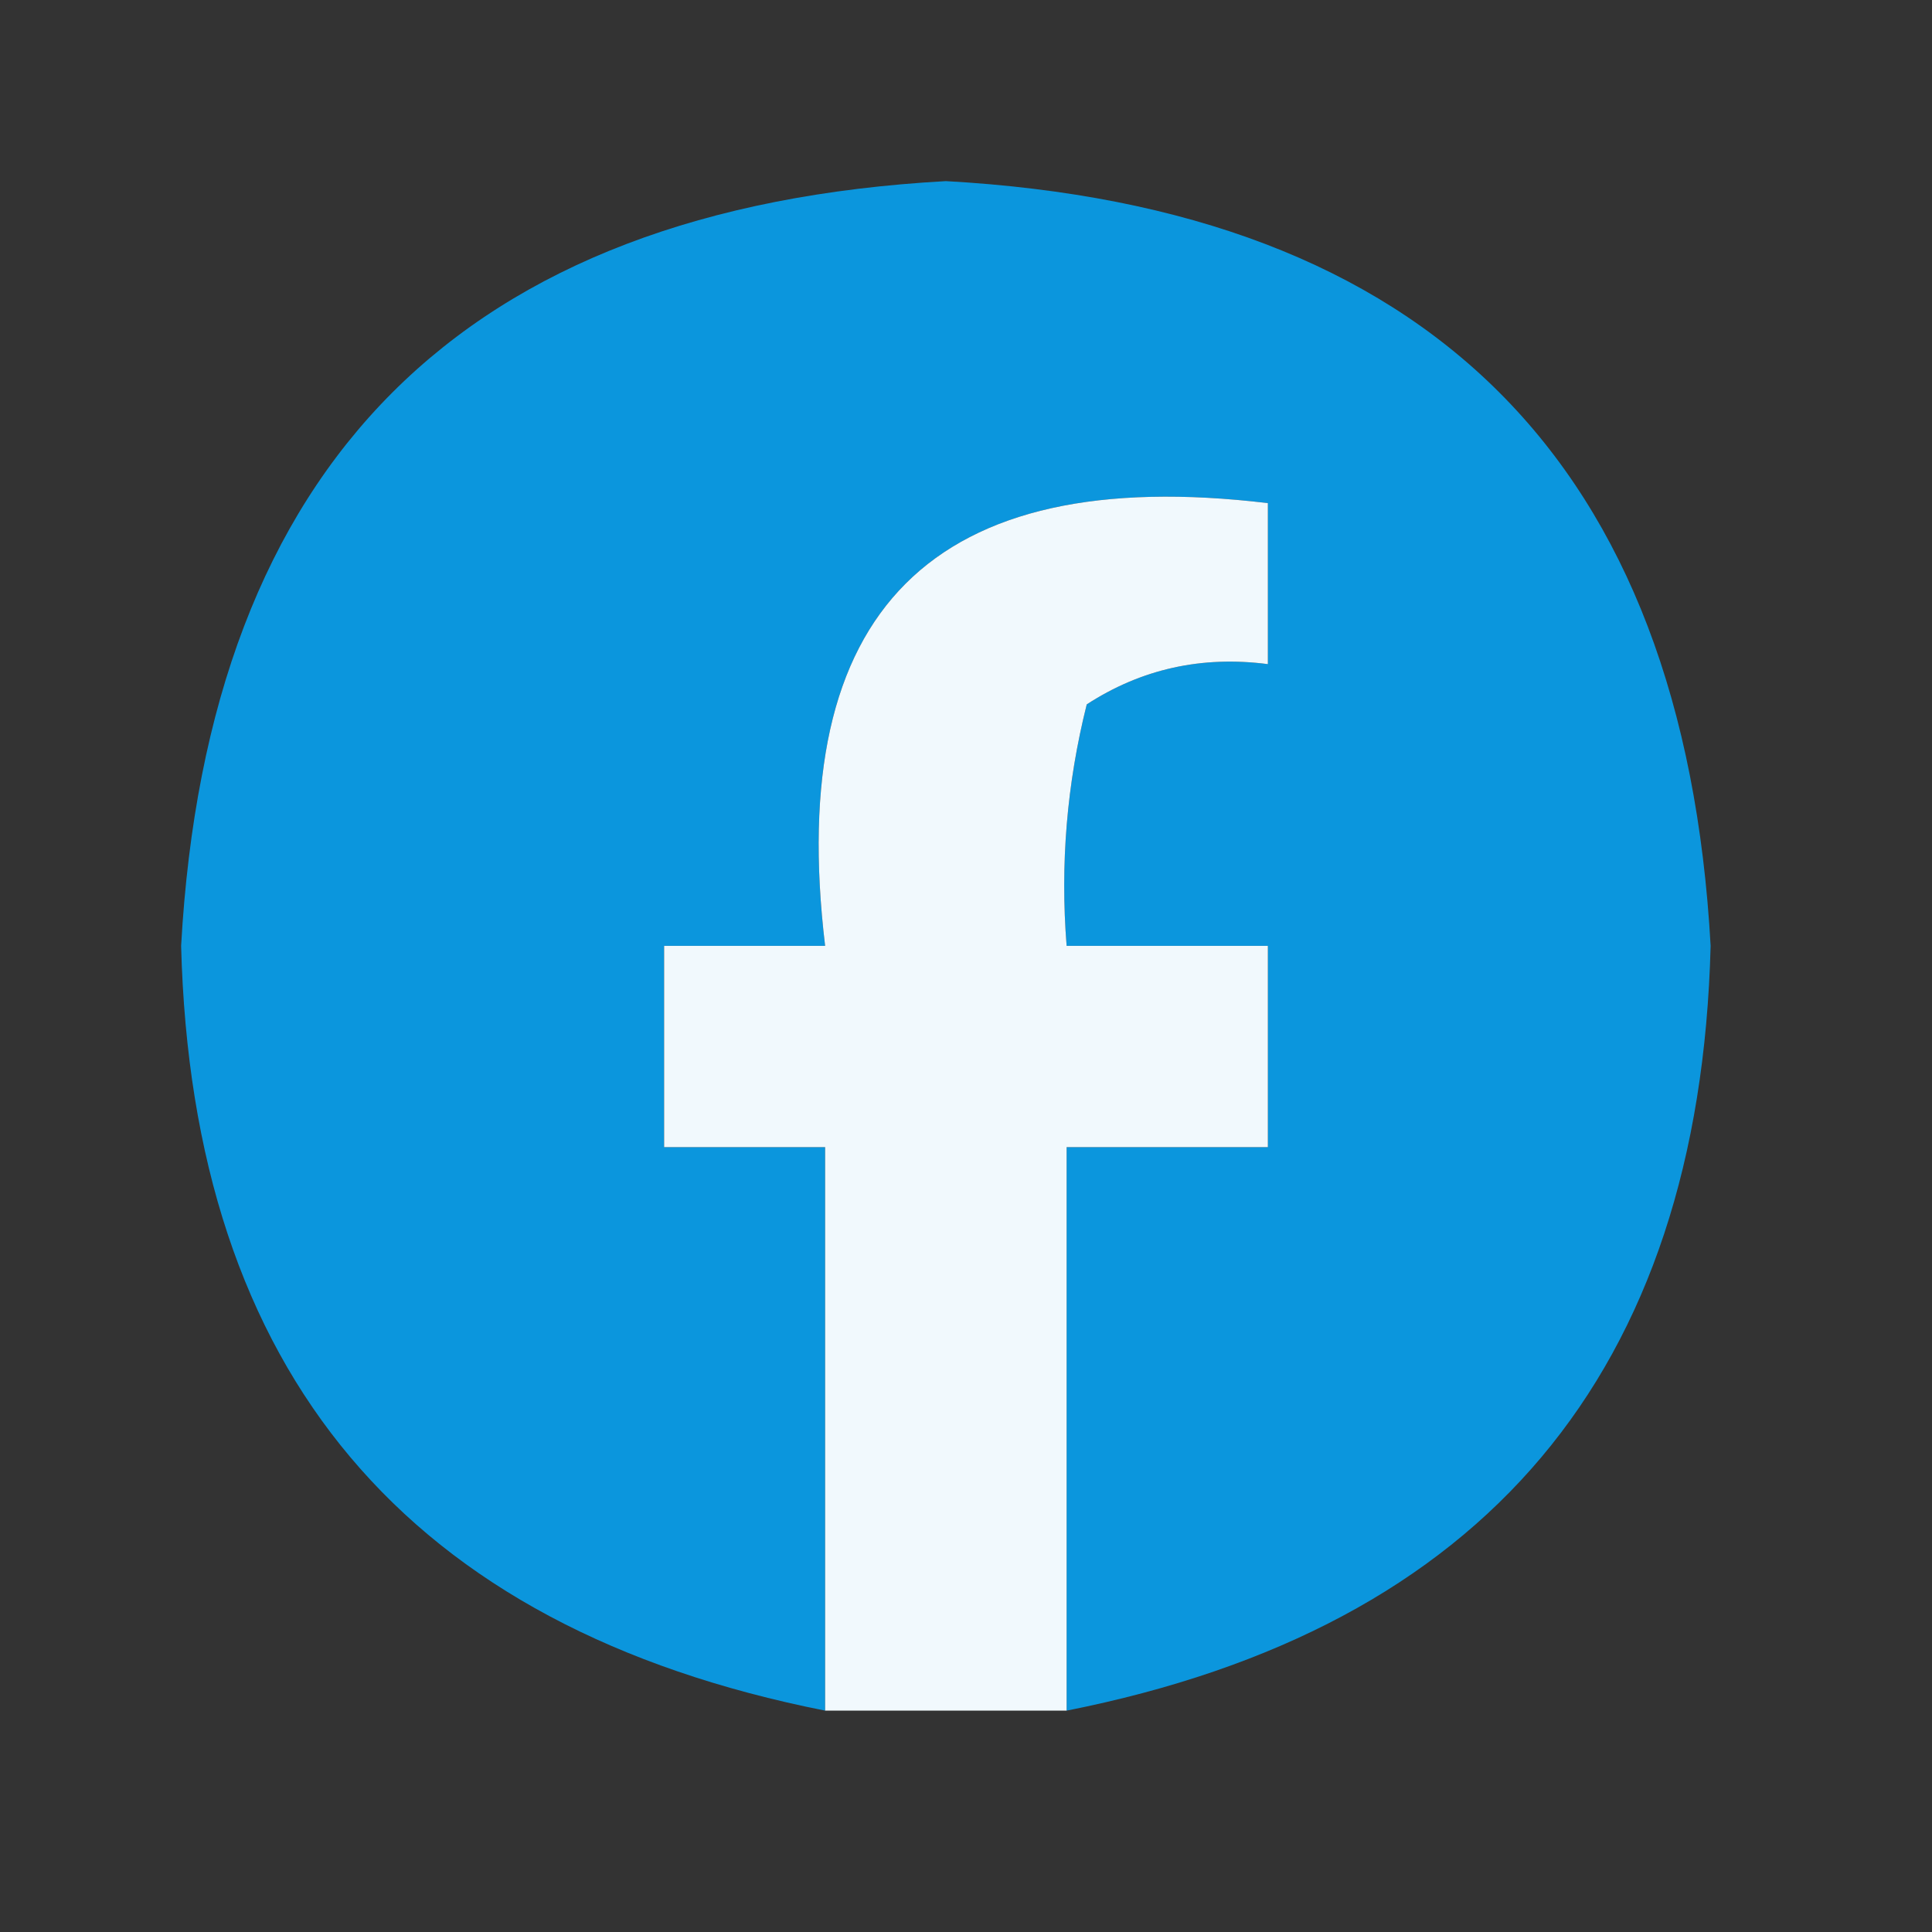 <?xml version="1.0" encoding="UTF-8"?>
<!DOCTYPE svg PUBLIC "-//W3C//DTD SVG 1.1//EN" "http://www.w3.org/Graphics/SVG/1.1/DTD/svg11.dtd">
<svg xmlns="http://www.w3.org/2000/svg" version="1.1" width="48px" height="48px" style="shape-rendering:geometricPrecision; text-rendering:geometricPrecision; image-rendering:optimizeQuality; fill-rule:evenodd; clip-rule:evenodd" xmlns:xlink="http://www.w3.org/1999/xlink">
<rect width="100%" height="100%" fill="#333333" stroke="none"/>
<g><path style="opacity:0.955" fill="#0a9be5" d="M 26.5,42.5 C 26.5,37.833 26.5,33.167 26.5,28.5C 28.167,28.5 29.833,28.5 31.5,28.5C 31.5,26.833 31.5,25.167 31.5,23.5C 29.833,23.5 28.167,23.5 26.5,23.5C 26.338,21.473 26.505,19.473 27,17.5C 28.356,16.62 29.856,16.287 31.5,16.5C 31.5,15.167 31.5,13.833 31.5,12.5C 23.167,11.5 19.5,15.167 20.5,23.5C 19.167,23.5 17.833,23.5 16.5,23.5C 16.5,25.167 16.5,26.833 16.5,28.5C 17.833,28.5 19.167,28.5 20.5,28.5C 20.5,33.167 20.5,37.833 20.5,42.5C 10.109,40.441 4.775,34.108 4.5,23.5C 5.167,11.5 11.5,5.167 23.5,4.5C 35.5,5.167 41.833,11.5 42.5,23.5C 42.225,34.108 36.891,40.441 26.5,42.5 Z"/></g>
<g><path style="opacity:1" fill="#f1f9fd" d="M 26.5,42.5 C 24.5,42.5 22.5,42.5 20.5,42.5C 20.5,37.833 20.5,33.167 20.5,28.5C 19.167,28.5 17.833,28.5 16.5,28.5C 16.5,26.833 16.5,25.167 16.5,23.5C 17.833,23.5 19.167,23.5 20.5,23.5C 19.5,15.167 23.167,11.5 31.5,12.5C 31.5,13.833 31.5,15.167 31.5,16.5C 29.856,16.287 28.356,16.62 27,17.5C 26.505,19.473 26.338,21.473 26.5,23.5C 28.167,23.5 29.833,23.5 31.5,23.5C 31.5,25.167 31.5,26.833 31.5,28.5C 29.833,28.5 28.167,28.5 26.5,28.5C 26.5,33.167 26.5,37.833 26.5,42.5 Z"/></g>
</svg>
